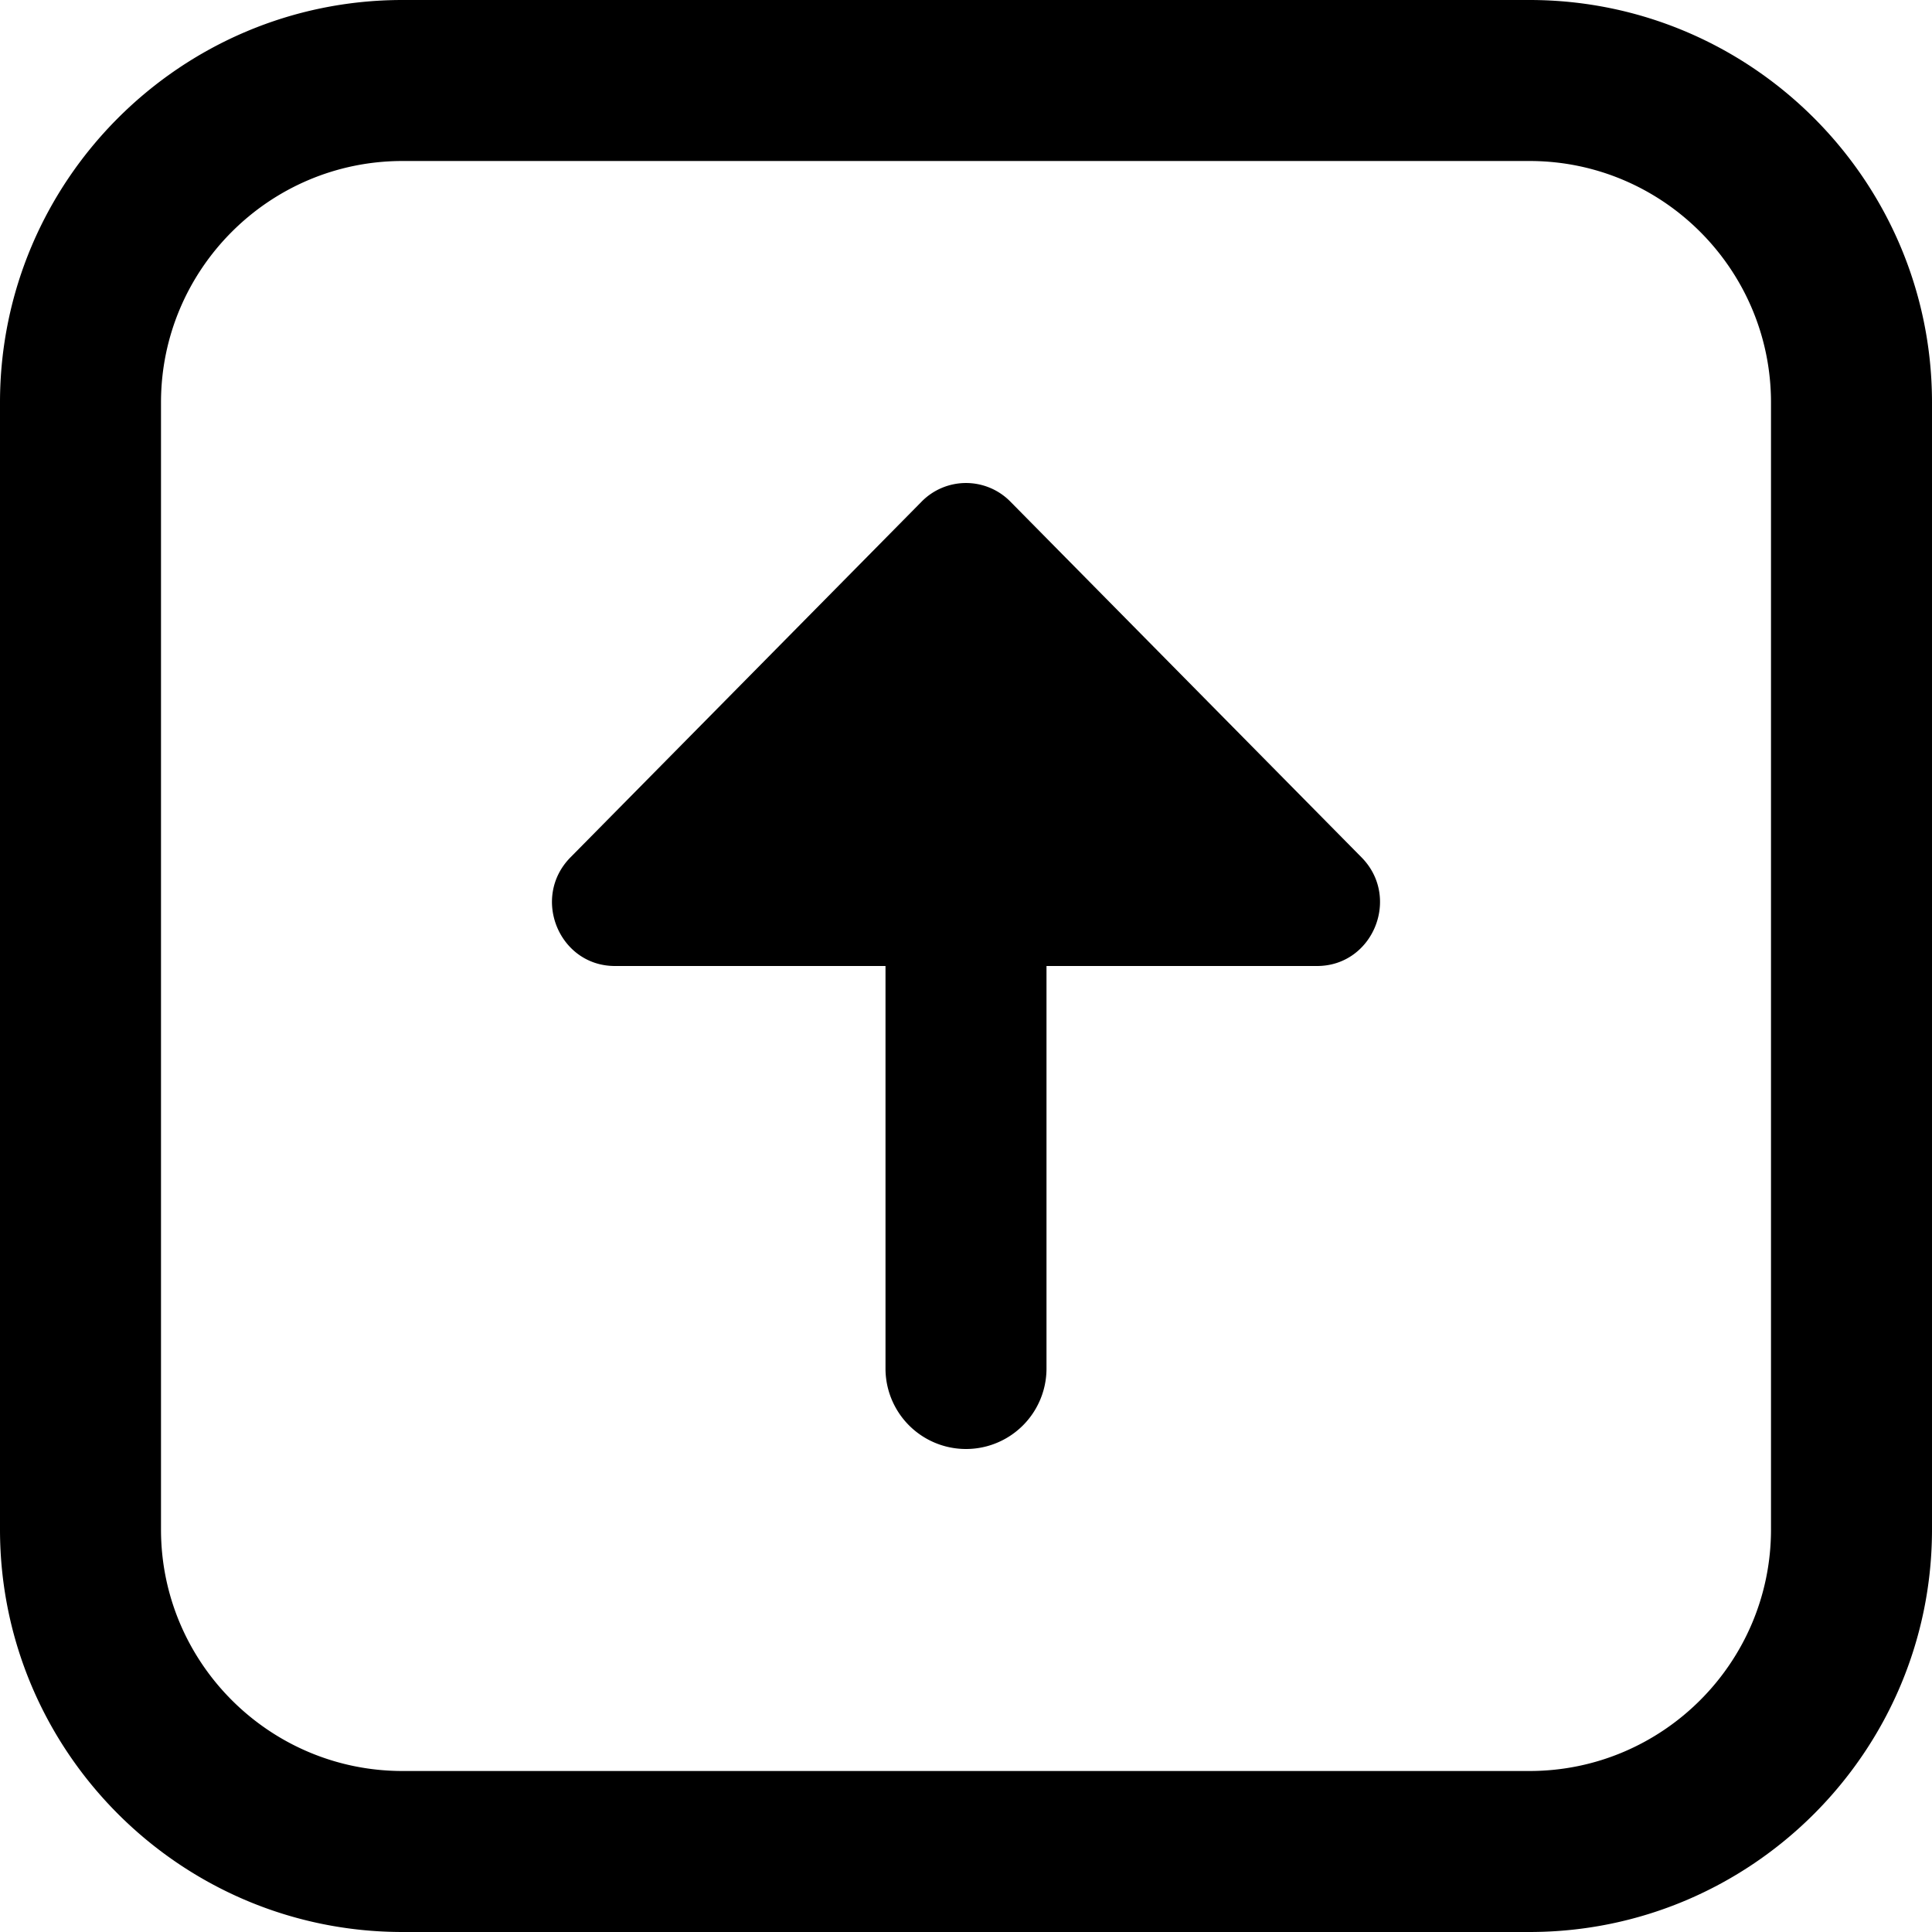 <svg xmlns="http://www.w3.org/2000/svg" width="512" height="512" data-name="Layer 1" viewBox="0 0 24 24"><path d="M19 0H5C2.243 0 0 2.243 0 5v14c0 2.757 2.243 5 5 5h14c2.757 0 5-2.243 5-5V5c0-2.757-2.243-5-5-5Zm3 19c0 1.654-1.346 3-3 3H5c-1.654 0-3-1.346-3-3V5c0-1.654 1.346-3 3-3h14c1.654 0 3 1.346 3 3v14Zm-5.087-8.35c.492.498.143 1.35-.552 1.35H13v5a1 1 0 1 1-2 0v-5H7.639c-.695 0-1.044-.852-.552-1.35l4.361-4.418a.773.773 0 0 1 1.104 0l4.361 4.418Z"/></svg>